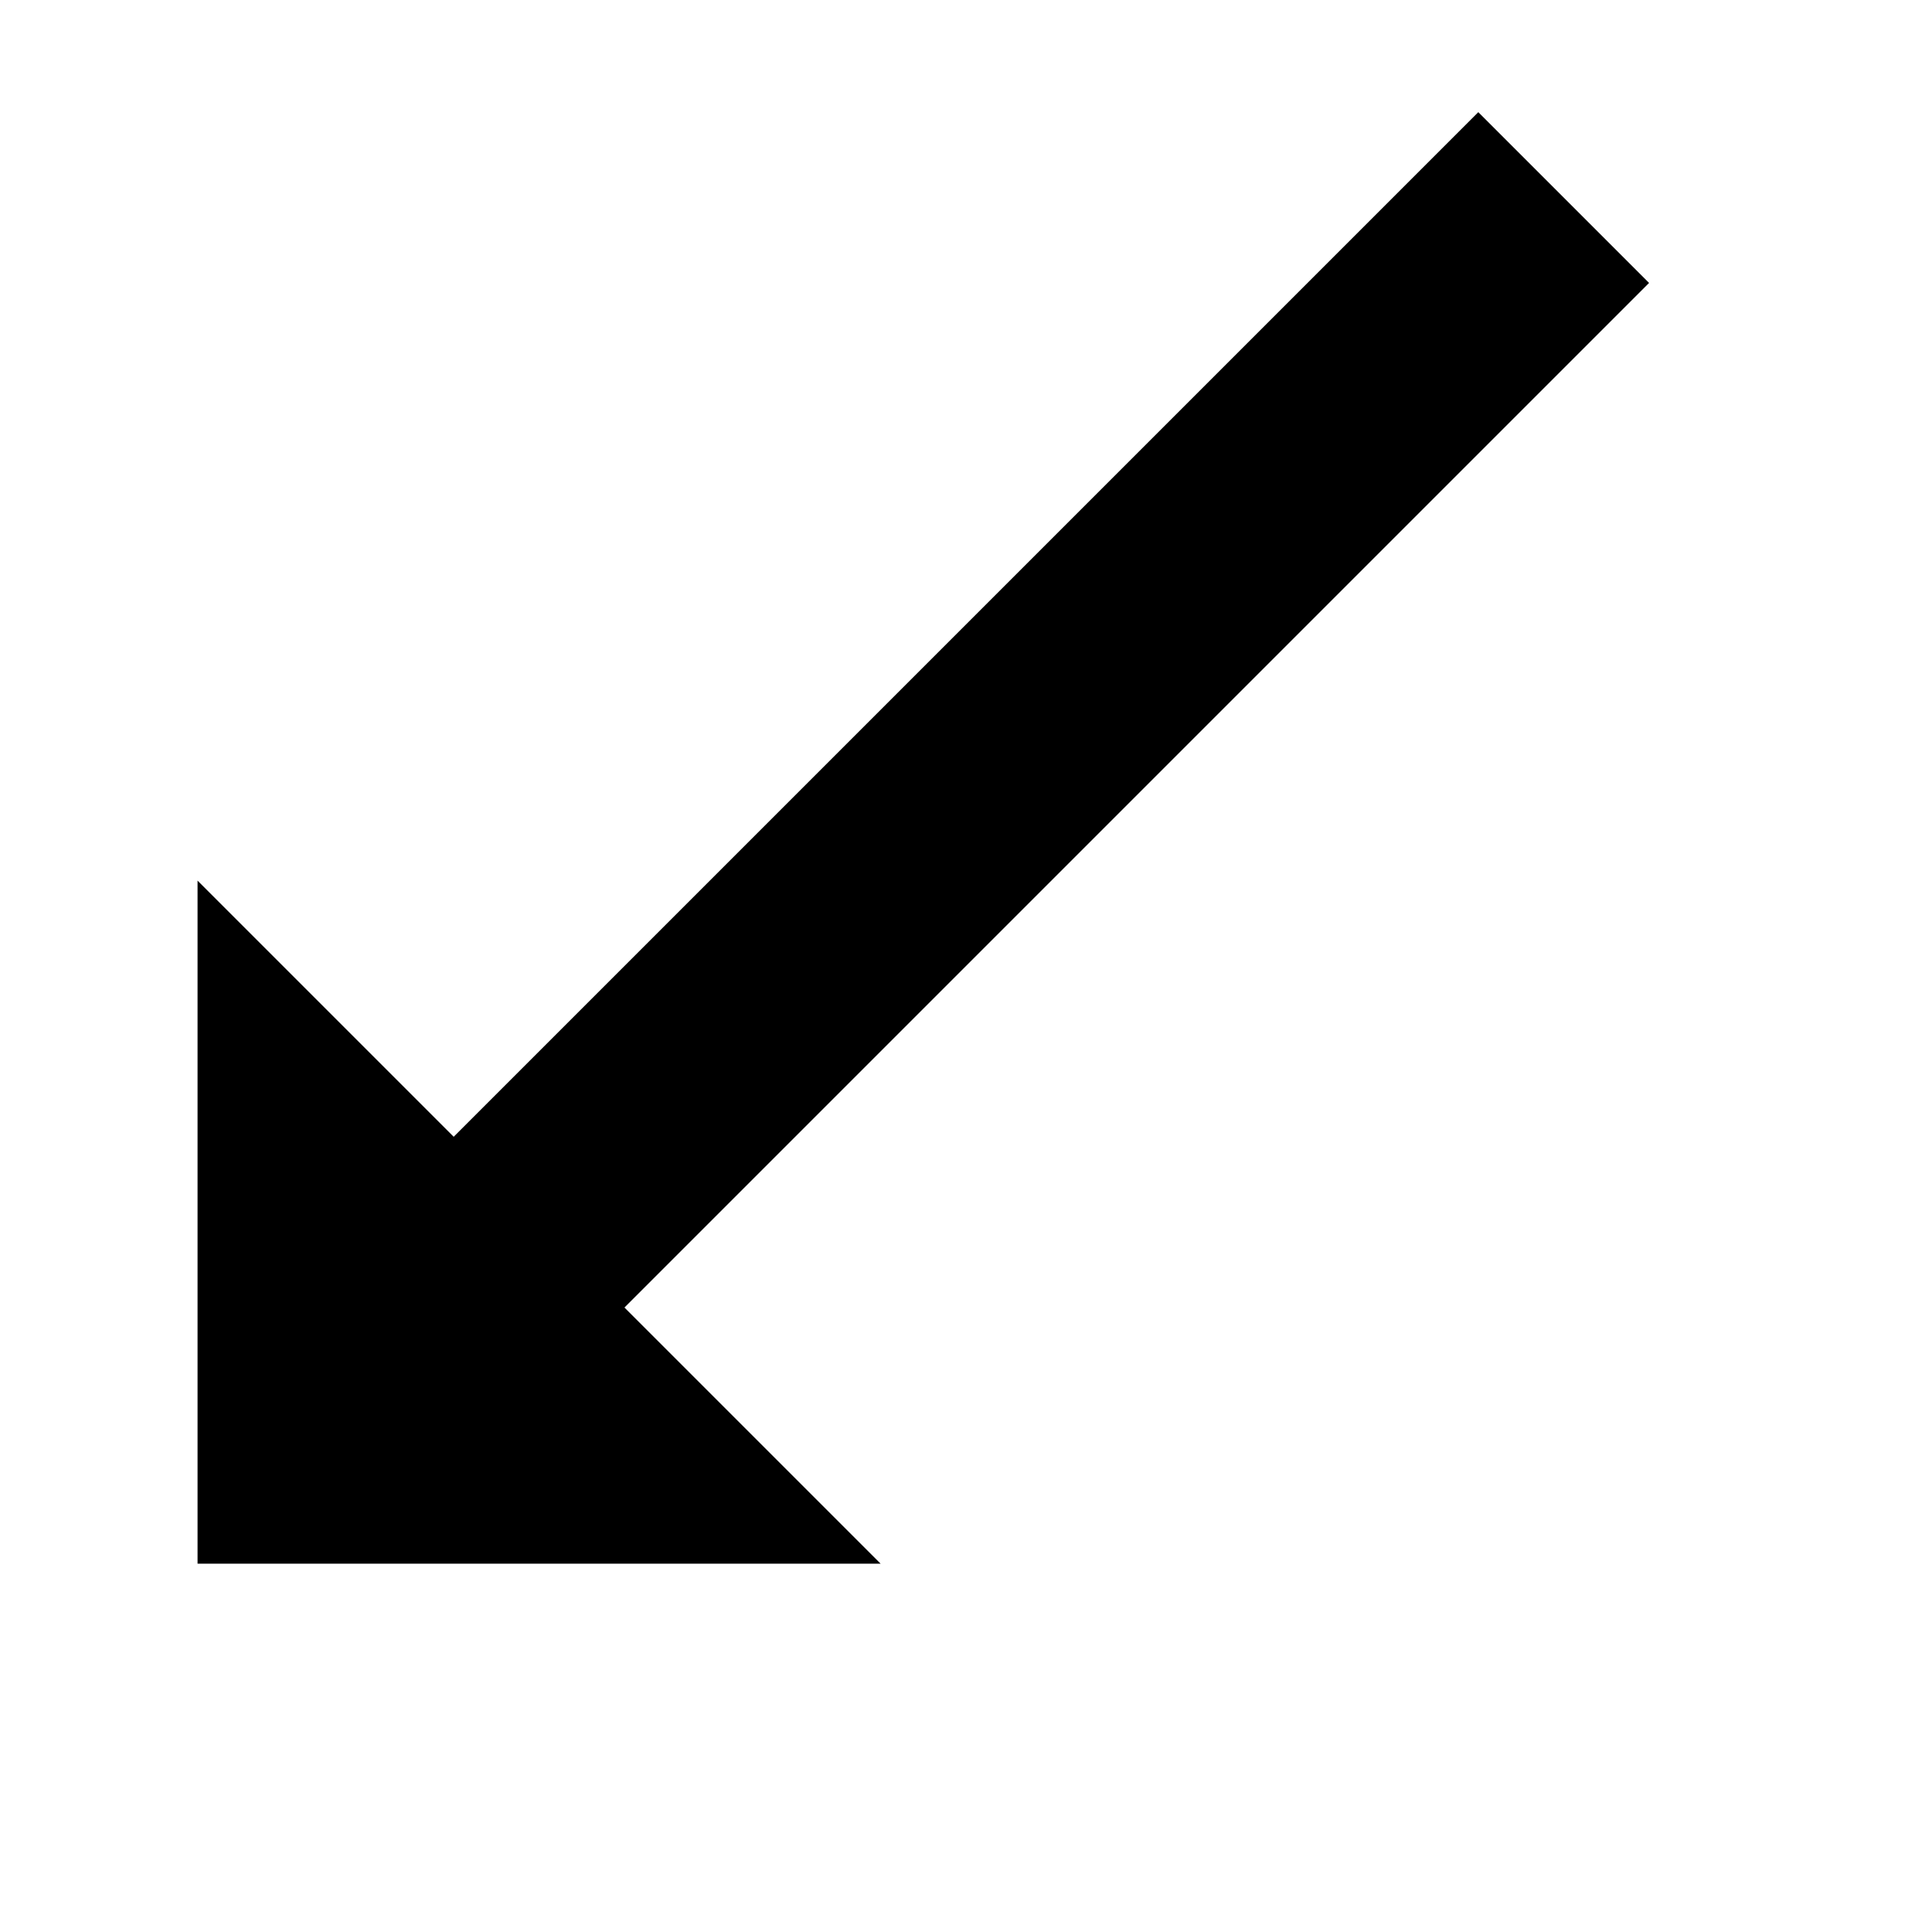 <svg data-icon="arrow" version="1.1" xmlns="http://www.w3.org/2000/svg" width="16" height="16" class="iconic iconic-arrow iconic-size-sm iconic-arrow-bottom-left-fill-large" viewBox="0 0 16 16">
  <g>
    <title>Arrow Bottom Left Fill Large</title>
  </g>
  <g data-width="16" data-height="16" data-defaultMaxHeight="10" class="iconic-container" transform="scale(1 1 ) translate(0 ) ">
    <path stroke="#000" stroke-width="2" stroke-miterlimit="10" class="iconic-arrow-stem iconic-property-stroke" d="M14 5h-14" fill="none" transform="rotate(135 8 8 ) translate(0 4 ) "></path>
    <path class="iconic-arrow-head iconic-arrow-head-fill-large iconic-property-fill" d="M16 5l-4 4v-8z" display="inline" transform="rotate(135 8 8 ) translate(0 4 ) "></path>
  </g>
</svg>